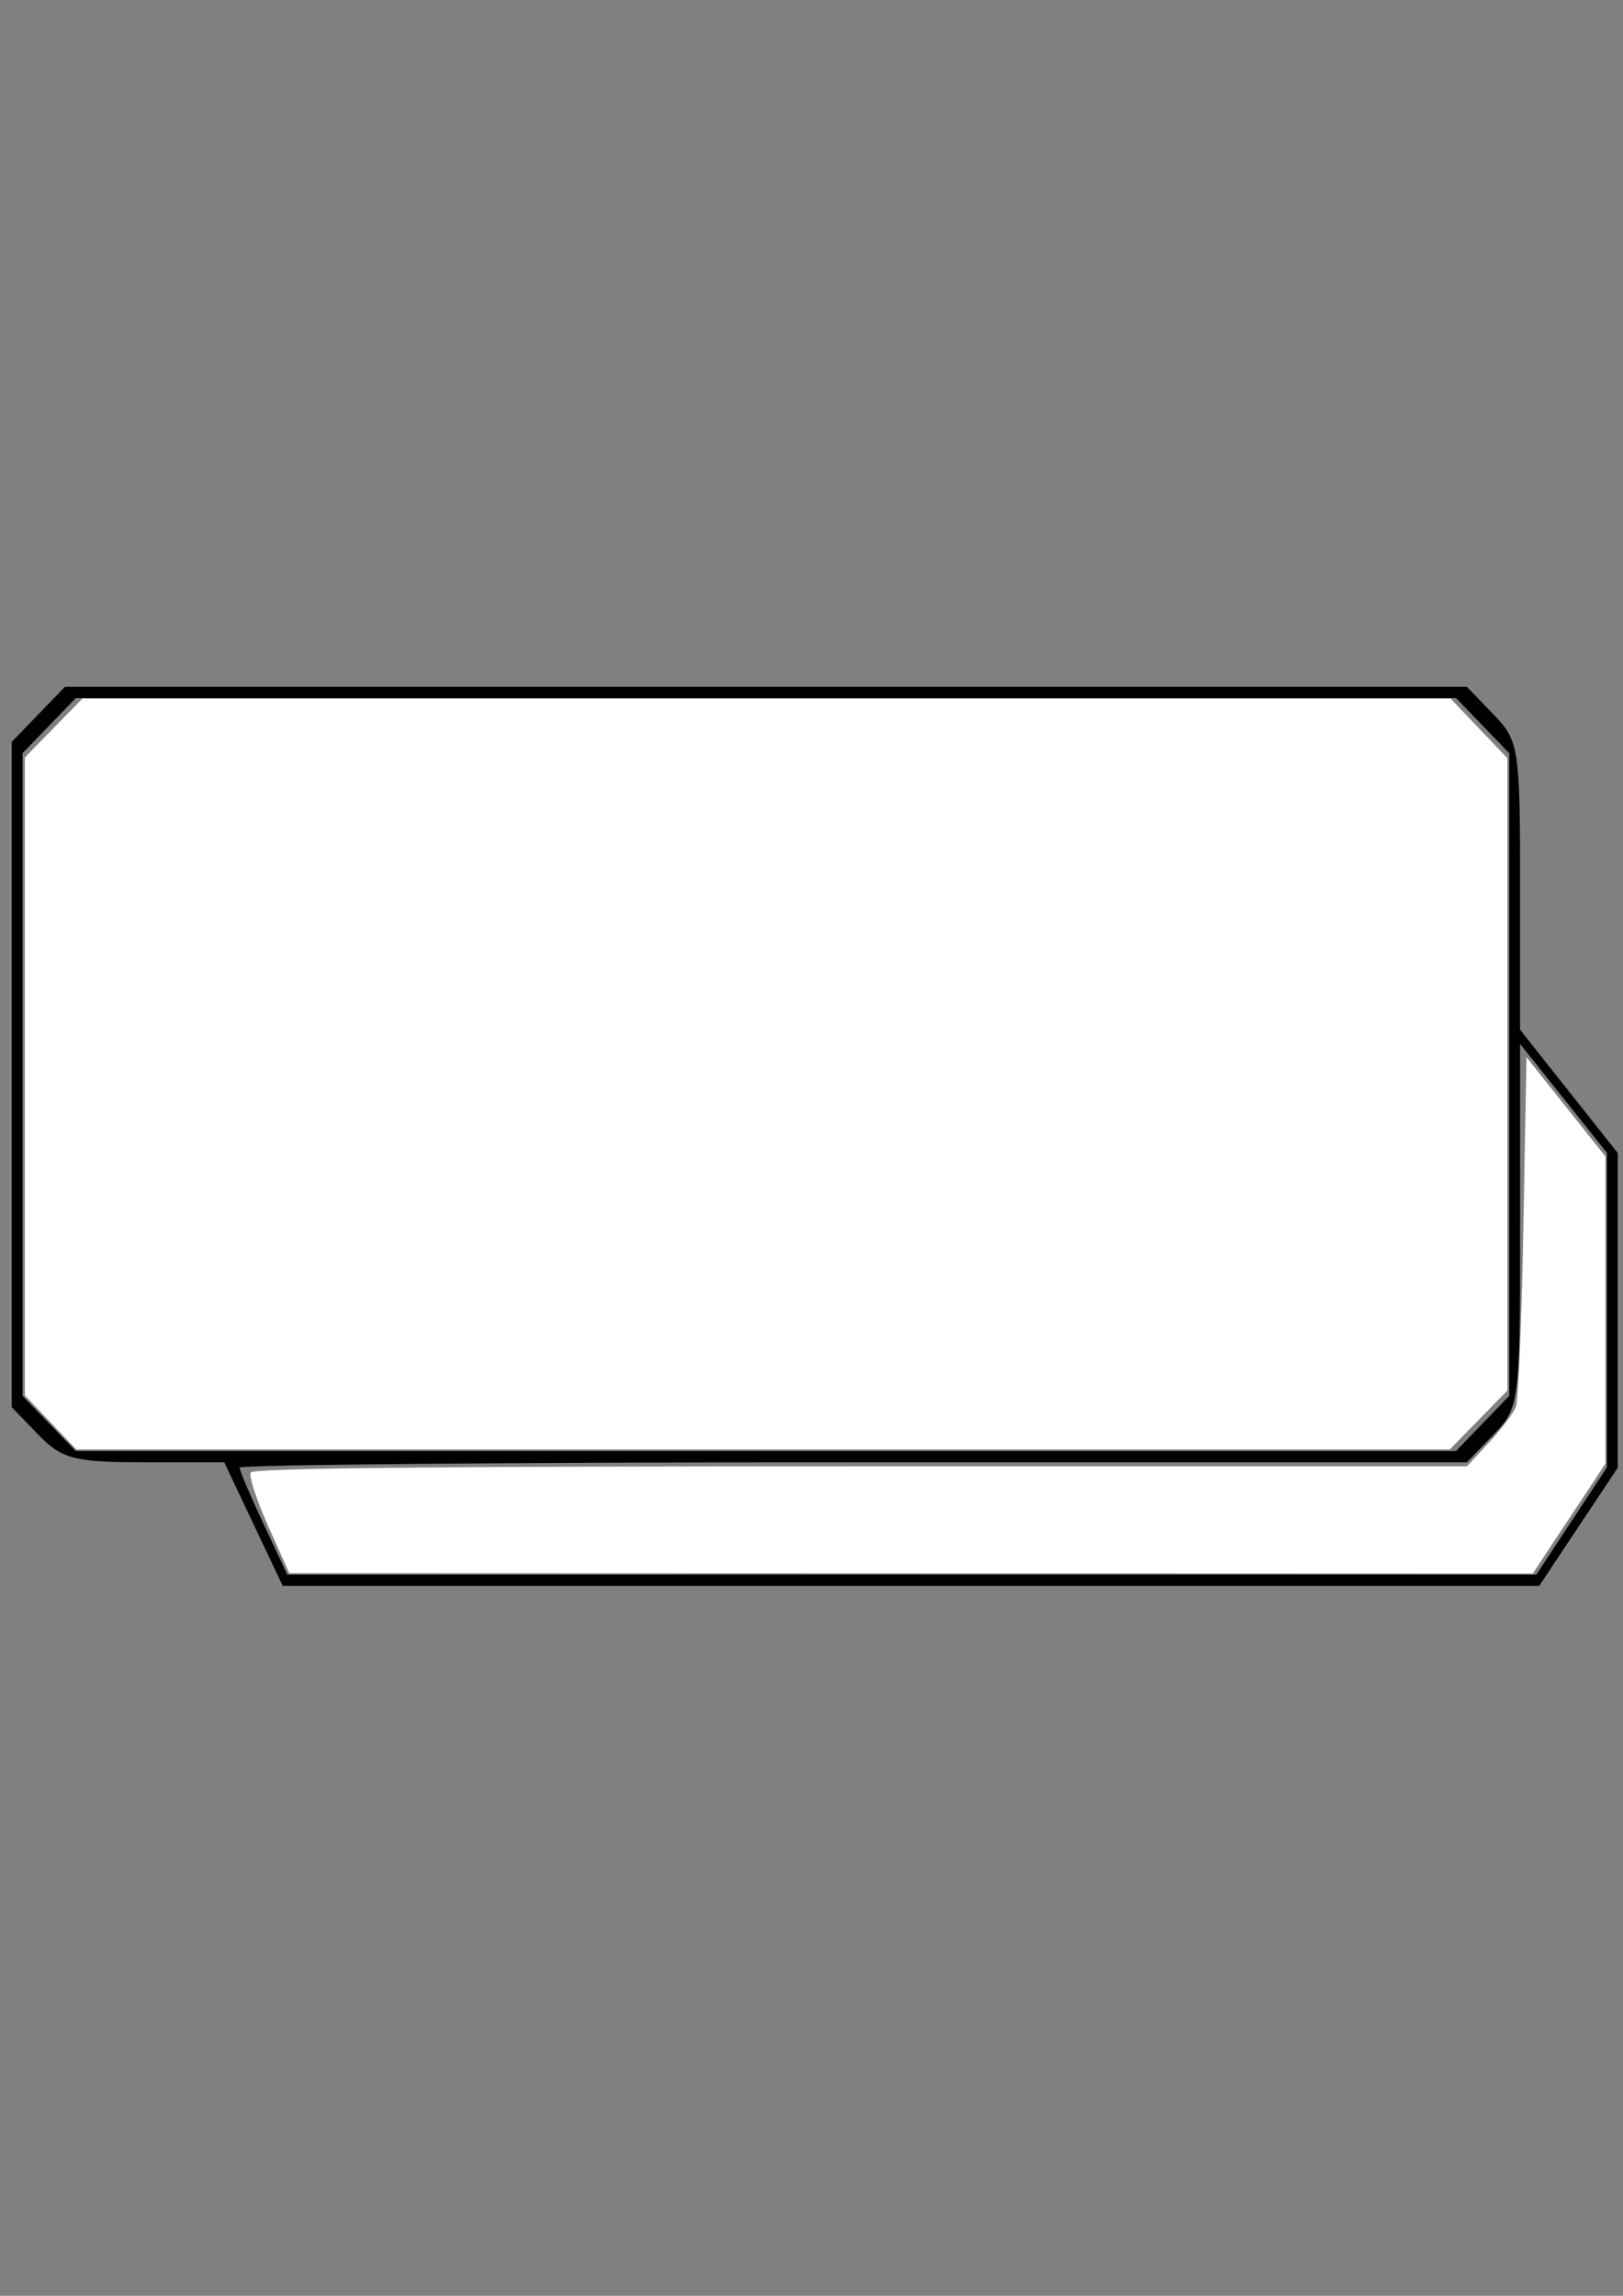 <?xml version="1.0" encoding="UTF-8" standalone="no"?>
<!-- Created with Inkscape (http://www.inkscape.org/) -->

<svg
   width="210mm"
   height="297mm"
   viewBox="0 0 210 297"
   version="1.1"
   id="svg5"
   sodipodi:docname="interface.svg"
   inkscape:version="1.1.1 (3bf5ae0d25, 2021-09-20)"
   xmlns:inkscape="http://www.inkscape.org/namespaces/inkscape"
   xmlns:sodipodi="http://sodipodi.sourceforge.net/DTD/sodipodi-0.dtd"
   xmlns="http://www.w3.org/2000/svg"
   xmlns:svg="http://www.w3.org/2000/svg">
  <rect x="0" y="0" width="210" height="297" fill="#808080" stroke="none"/>
  <sodipodi:namedview
     id="namedview7"
     pagecolor="#ffffff"
     bordercolor="#111111"
     borderopacity="1"
     inkscape:pageshadow="0"
     inkscape:pageopacity="0"
     inkscape:pagecheckerboard="1"
     inkscape:document-units="mm"
     showgrid="false"
     inkscape:zoom="0.77771465"
     inkscape:cx="737.417"
     inkscape:cy="552.25911"
     inkscape:window-width="2560"
     inkscape:window-height="1377"
     inkscape:window-x="2552"
     inkscape:window-y="-8"
     inkscape:window-maximized="1"
     inkscape:current-layer="layer1"
     showguides="true"
     inkscape:guide-bbox="true" />
  <defs
     id="defs2" />
  <g
     inkscape:label="Ebene 1"
     inkscape:groupmode="layer"
     id="layer1">
    <path
       style="fill:#000000;stroke-width:1.429"
       d="m 32.798,197.168 -3.788,-7.997 H 18.708 c -9.066,0 -10.716,-0.428 -13.749,-3.569 l -3.446,-3.569 V 139.008 95.983 L 4.96,92.414 8.406,88.845 H 99.099 189.792 l 3.446,3.569 c 3.3,3.418 3.446,4.359 3.446,22.184 v 18.615 l 6.319,7.976 6.319,7.976 v 20.354 20.354 l -5.085,7.646 -5.085,7.646 H 117.869 36.586 Z m 170.557,-0.396 4.563,-6.934 v -20.353 -20.353 l -5.616,-7.038 -5.616,-7.038 V 158.545 c 0,23 -0.071,23.563 -3.446,27.057 l -3.446,3.569 h -79.396 c -43.668,0 -79.396,0.31 -79.396,0.688 0,0.378 1.39,3.65 3.088,7.27 l 3.088,6.582 80.808,-0.004 80.808,-0.004 z m -11.52,-12.624 3.446,-3.569 v -41.571 -41.571 l -3.446,-3.569 -3.446,-3.569 H 99.099 9.81 l -3.446,3.569 -3.446,3.569 v 41.571 41.571 l 3.446,3.569 3.446,3.569 H 99.099 188.388 Z"
       id="path39" />
    <path
       style="fill:#ffffff;stroke-width:0.718"
       d="m 6.539,184.007 -3.323,-3.494 V 139.251 97.989 l 3.725,-3.809 3.725,-3.809 h 88.511 88.511 l 3.678,3.857 3.678,3.857 v 40.899 40.899 l -3.725,3.809 -3.725,3.809 H 98.728 9.862 Z"
       id="path133" />
    <path
       style="fill:#ffffff;stroke-width:0.718"
       d="m 34.691,197.402 c -1.501,-3.359 -2.514,-6.468 -2.25,-6.909 0.343,-0.574 22.732,-0.802 78.925,-0.802 h 78.447 l 2.868,-3.104 c 1.577,-1.707 3.131,-3.761 3.452,-4.564 0.321,-0.803 0.763,-11.315 0.982,-23.358 l 0.397,-21.898 5.113,6.427 5.113,6.427 0.001,19.853 0.001,19.853 -4.709,7.12 -4.71,7.121 -80.451,-0.028 -80.451,-0.029 z"
       id="path172" />
  </g>
</svg>

